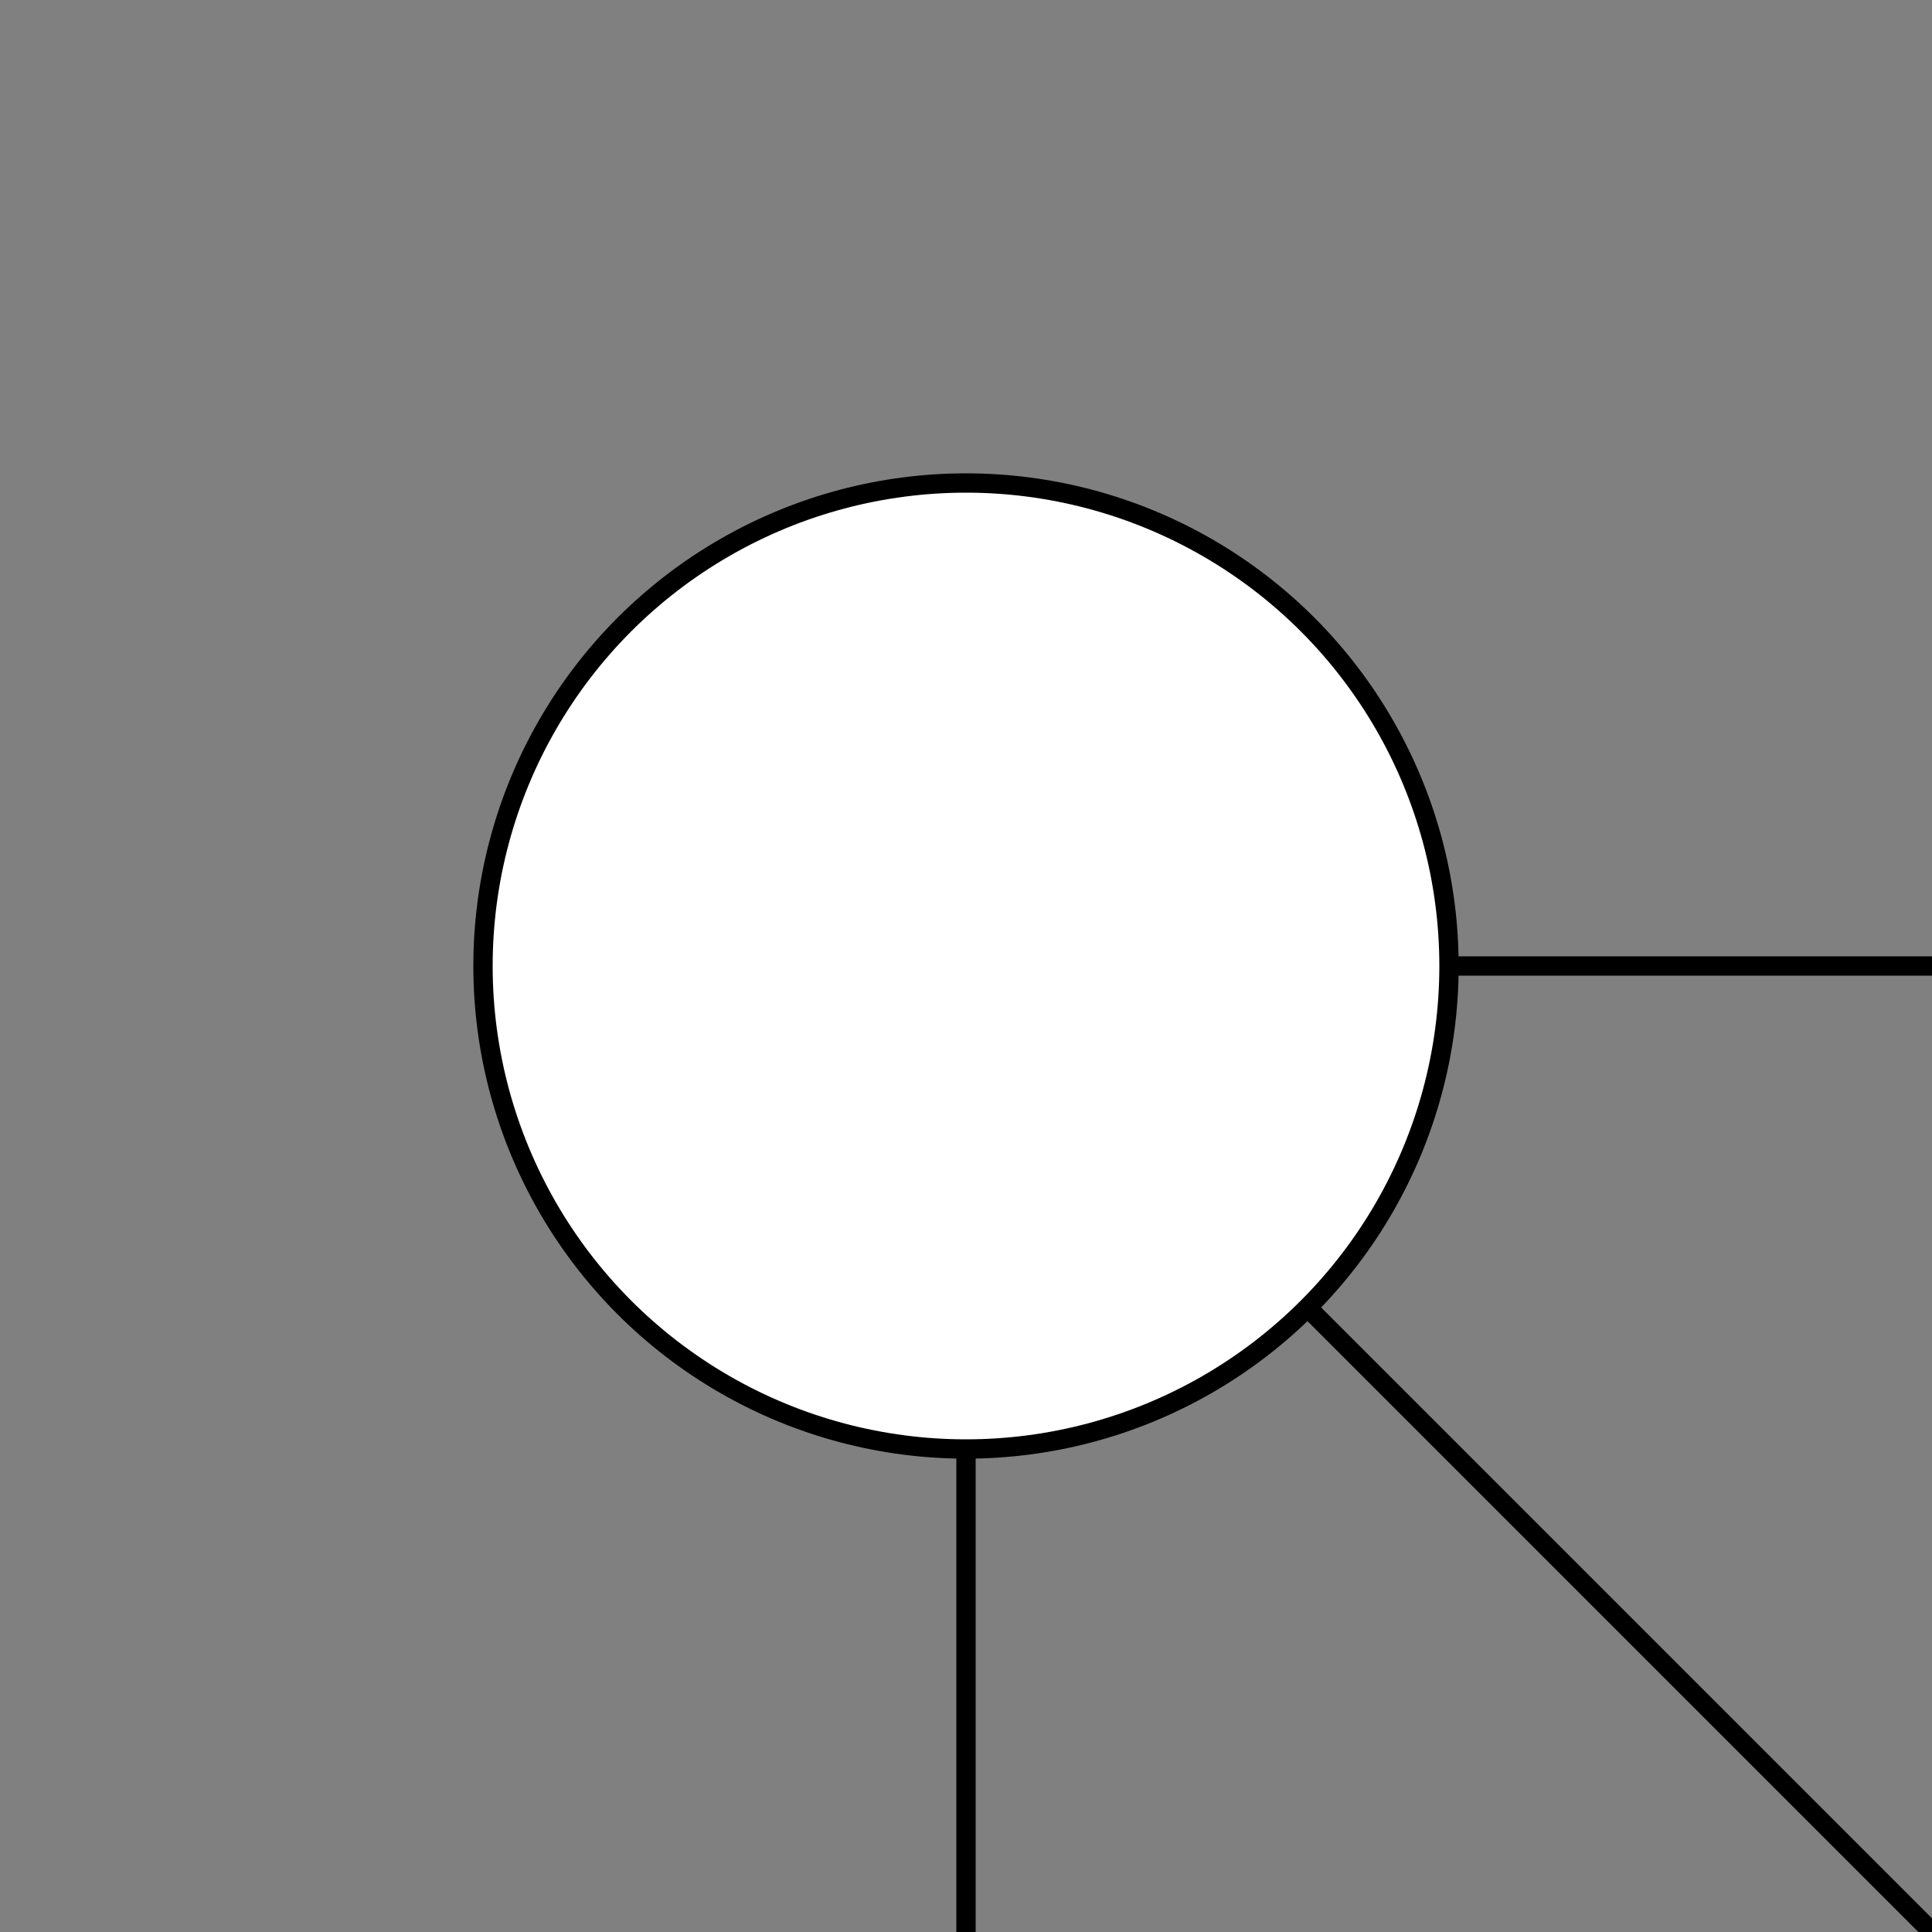 <svg xmlns="http://www.w3.org/2000/svg" viewBox="-50 -50 100 100" width="100" height="100" style="border : 1px none silver">

<rect x="-50" y="-50" width="100" height="100" fill="#808080" stroke="none"/>

<g stroke="black" stroke-width="1" fill="white">
	<line x1="0" y1="0" x2="50" y2="0 "/>
	<line x1="0" y1="0" x2="50" y2="50 "/>
	<line x1="0" y1="0" x2="0" y2="50 "/>
	<circle cx="0" cy="0" r="25" />
	</g>
</svg>
